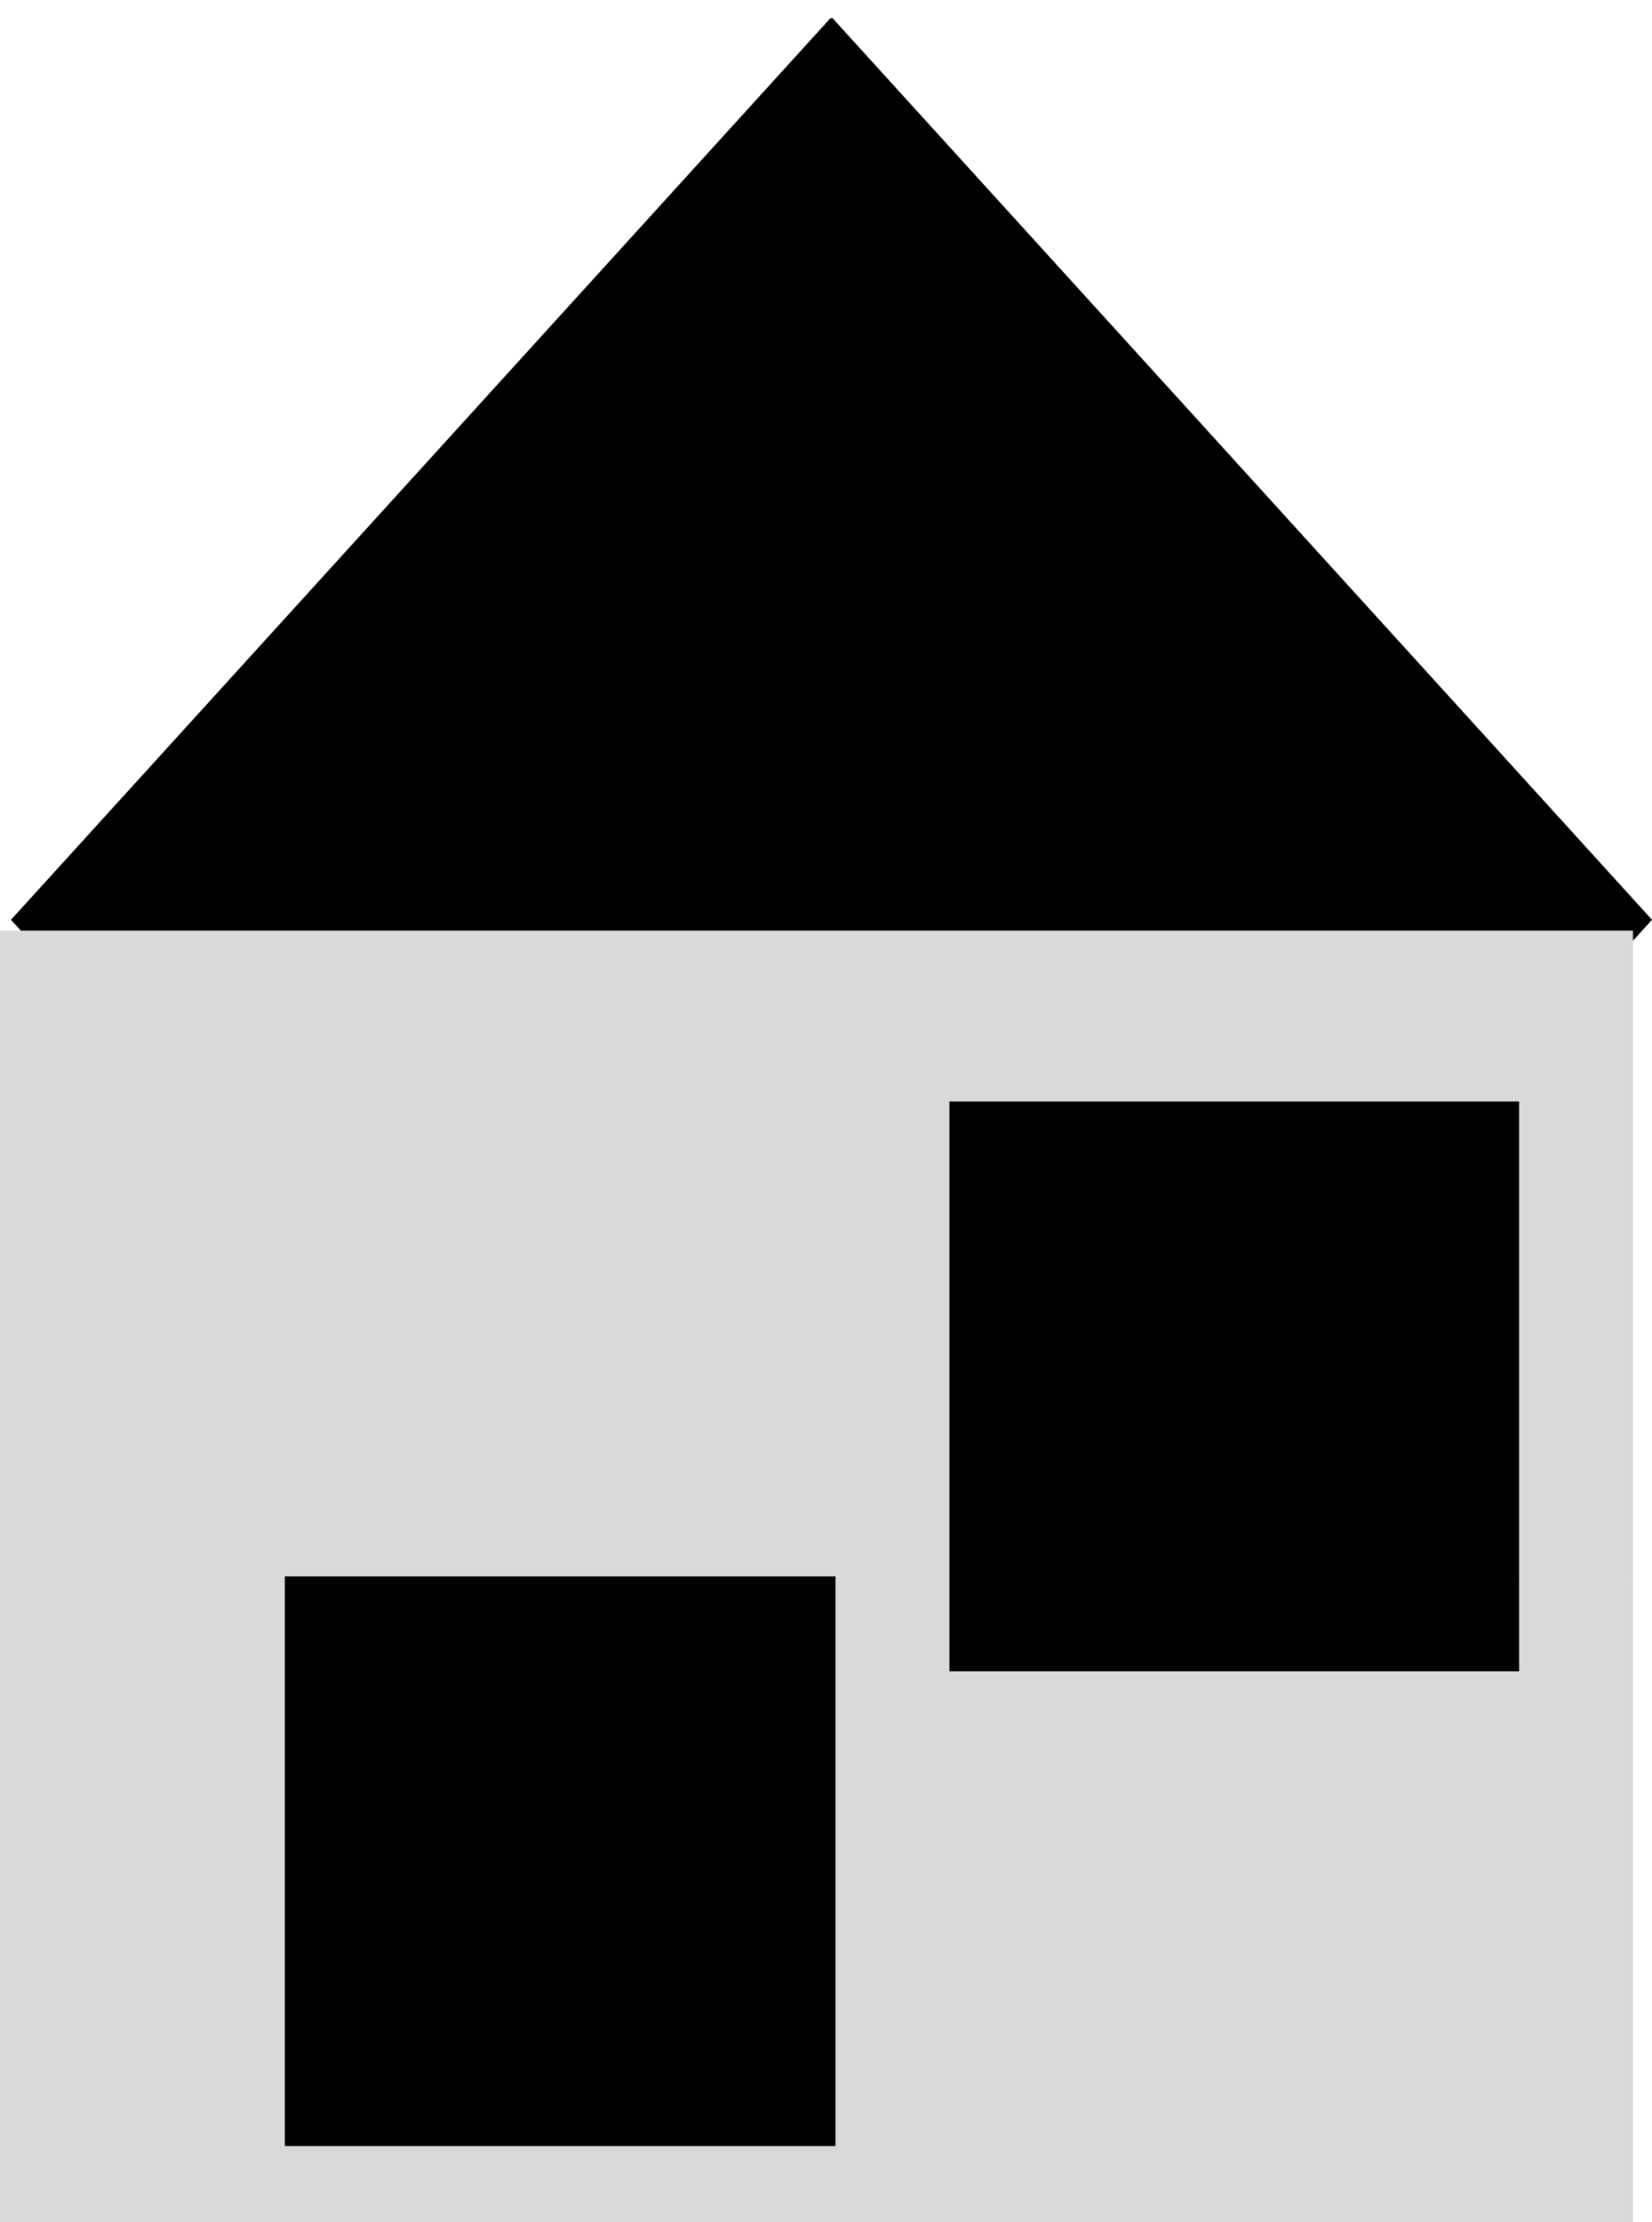 <svg width="87" height="117" viewBox="0 0 87 117" fill="none" xmlns="http://www.w3.org/2000/svg">
<path fill-rule="evenodd" clip-rule="evenodd" d="M64.759 72.899L21.586 25.405L43.828 0.938L87 48.431L64.759 72.899Z" fill="black"/>
<path fill-rule="evenodd" clip-rule="evenodd" d="M65.992 25.405L22.82 72.899L0.578 48.431L43.751 0.938L65.992 25.405Z" fill="black"/>
<path d="M0 49H86V83H0V49Z" fill="#D9D9D9"/>
<path d="M0 83H86V117H0V83Z" fill="#D9D9D9"/>
<path d="M15 83H44V113H15V83Z" fill="#010101"/>
<path d="M50 58H80V88H50V58Z" fill="#010101"/>
</svg>
